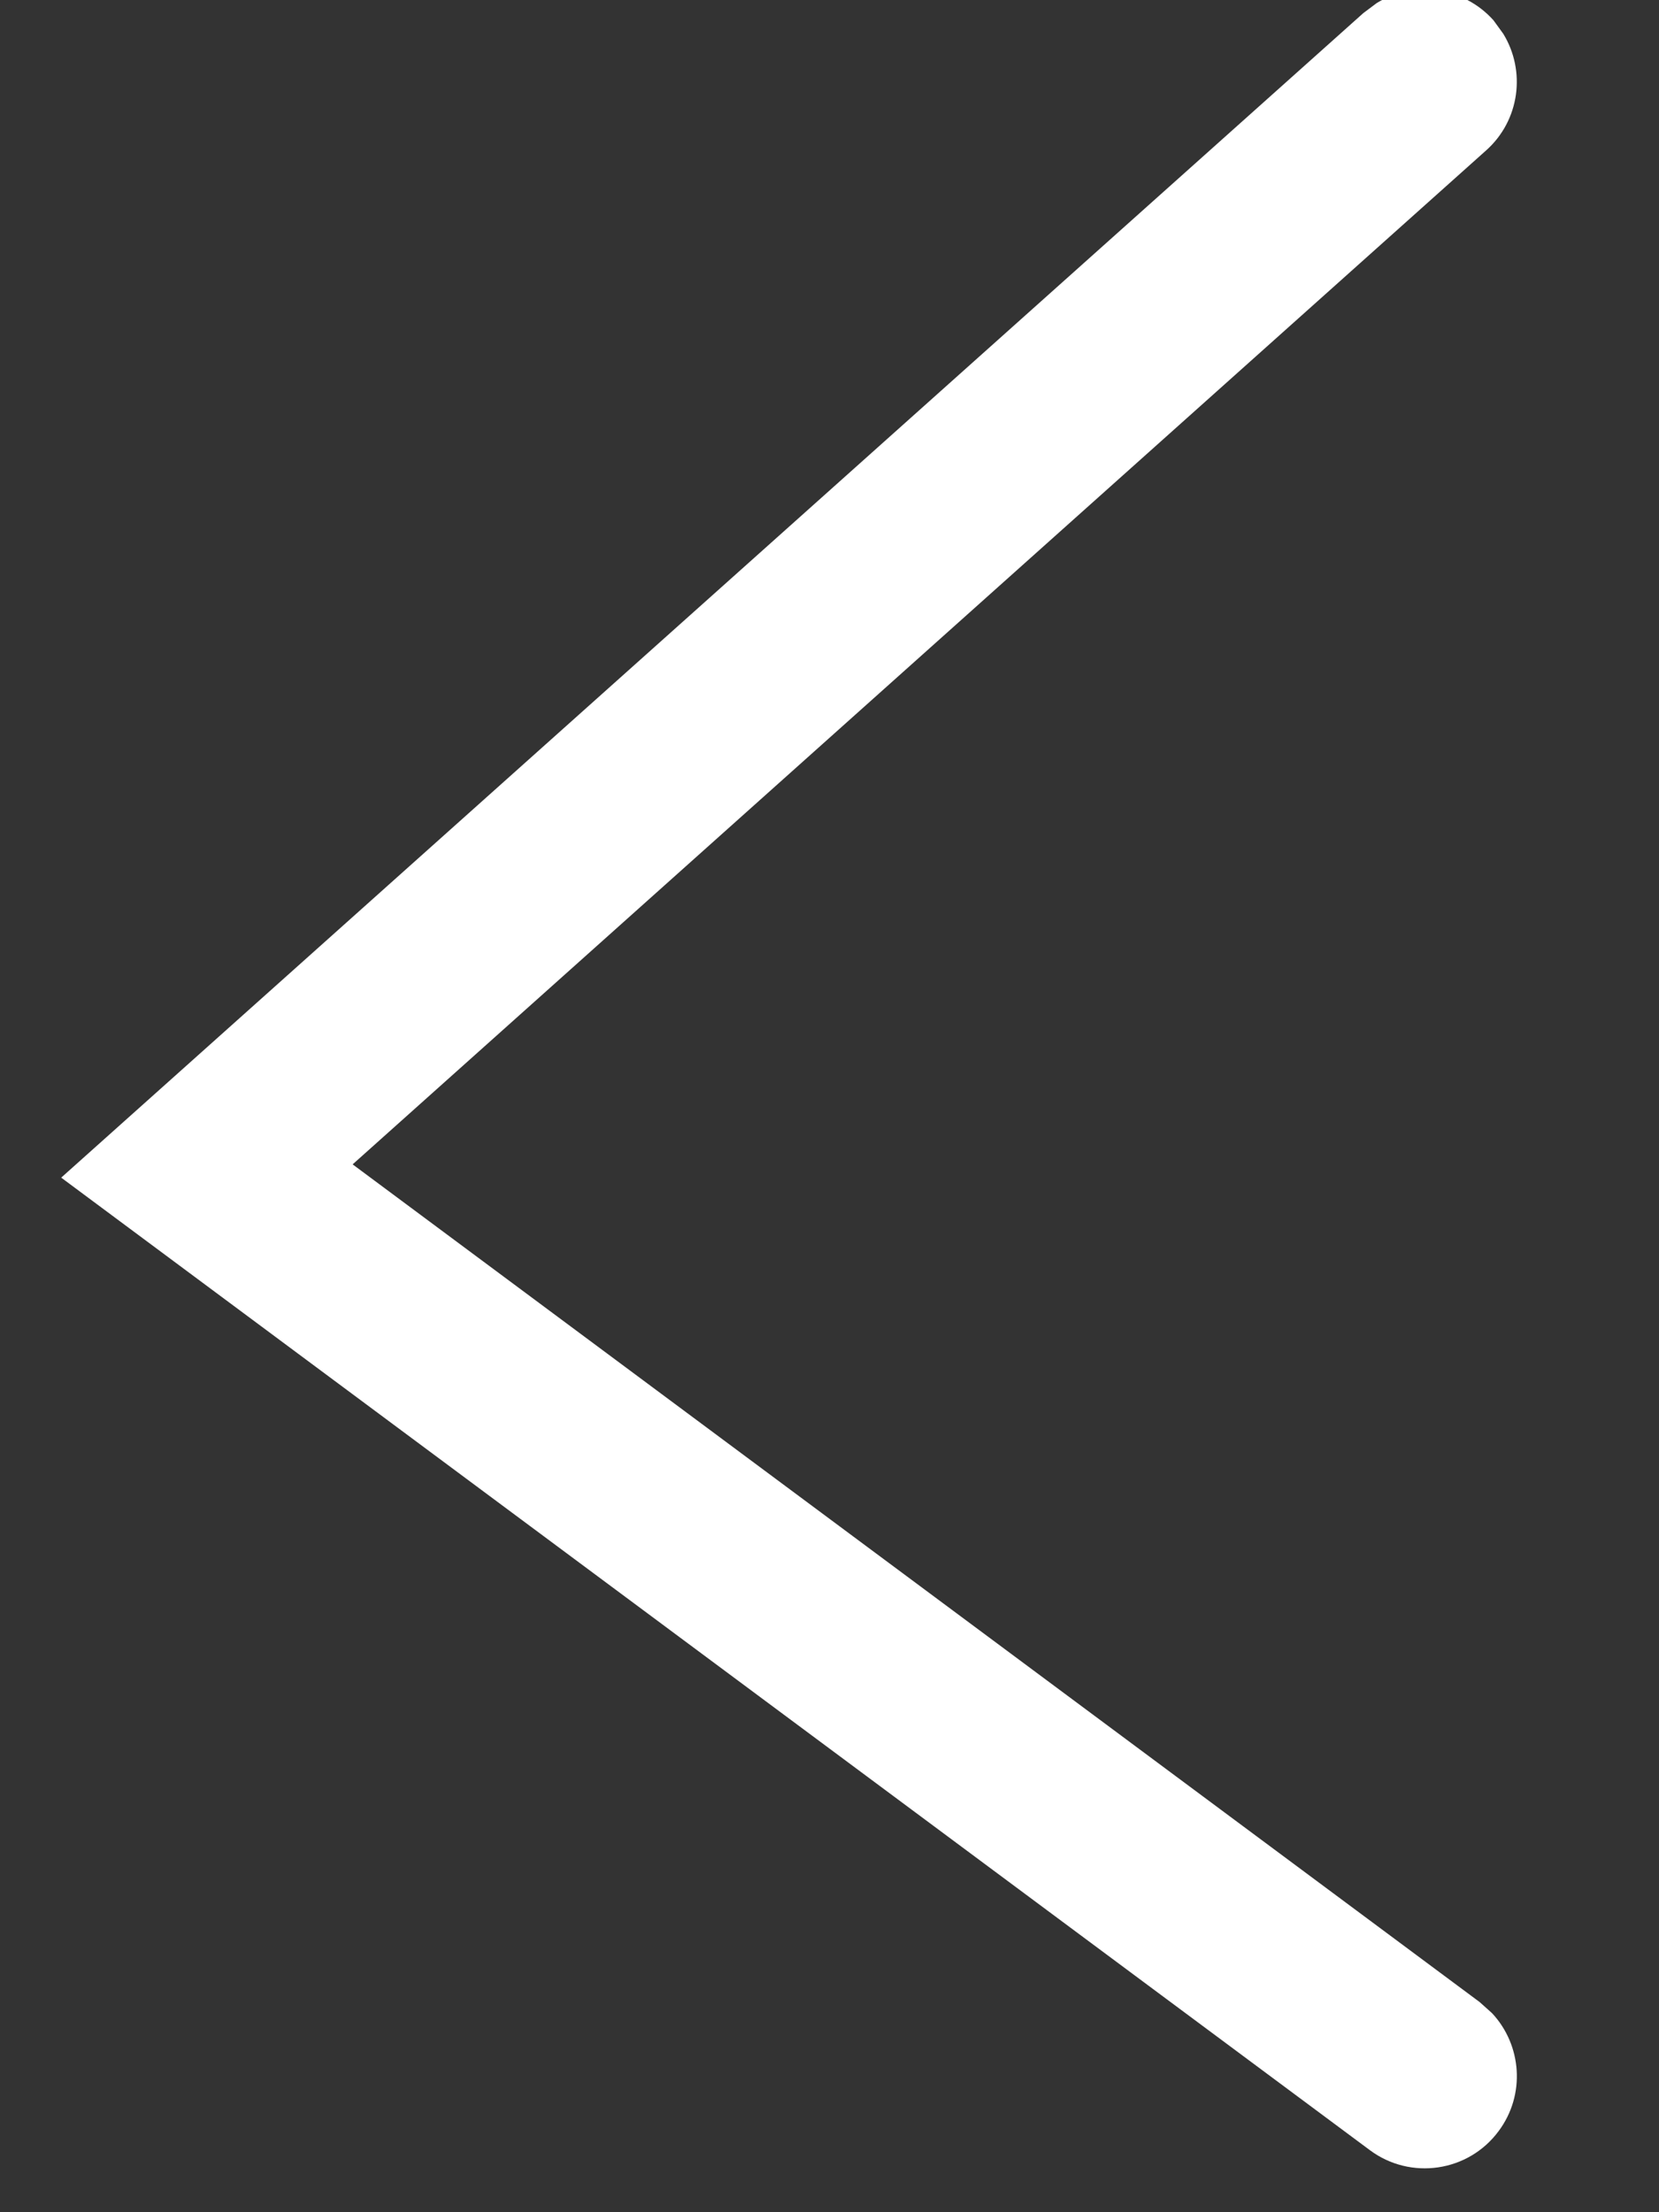 <?xml version="1.0" encoding="UTF-8"?>
<svg width="9px" height="12px" viewBox="0 0 9 12" version="1.1" xmlns="http://www.w3.org/2000/svg" xmlns:xlink="http://www.w3.org/1999/xlink">
    <rect x="0" y="0" width="9" height="12" fill="#333333" stroke="none"/>
    <title>左</title>
    <g id="后台" stroke="none" stroke-width="1" fill="none" fill-rule="evenodd">
        <path d="M0.458,0.11 C0.622,-0.073 0.89,-0.107 1.092,0.017 L1.164,0.071 L8.228,6.388 L1.129,11.663 C0.908,11.828 0.594,11.782 0.43,11.56 C0.283,11.363 0.304,11.093 0.466,10.92 L0.533,10.86 L6.647,6.316 L0.498,0.816 C0.315,0.653 0.281,0.385 0.405,0.183 L0.458,0.11 Z" id="左" fill="#FFFFFF" fill-rule="nonzero" transform="translate(4.28, 5.853) scale(-1, 1) translate(-4.28, -5.853) "></path>
    </g>
</svg>